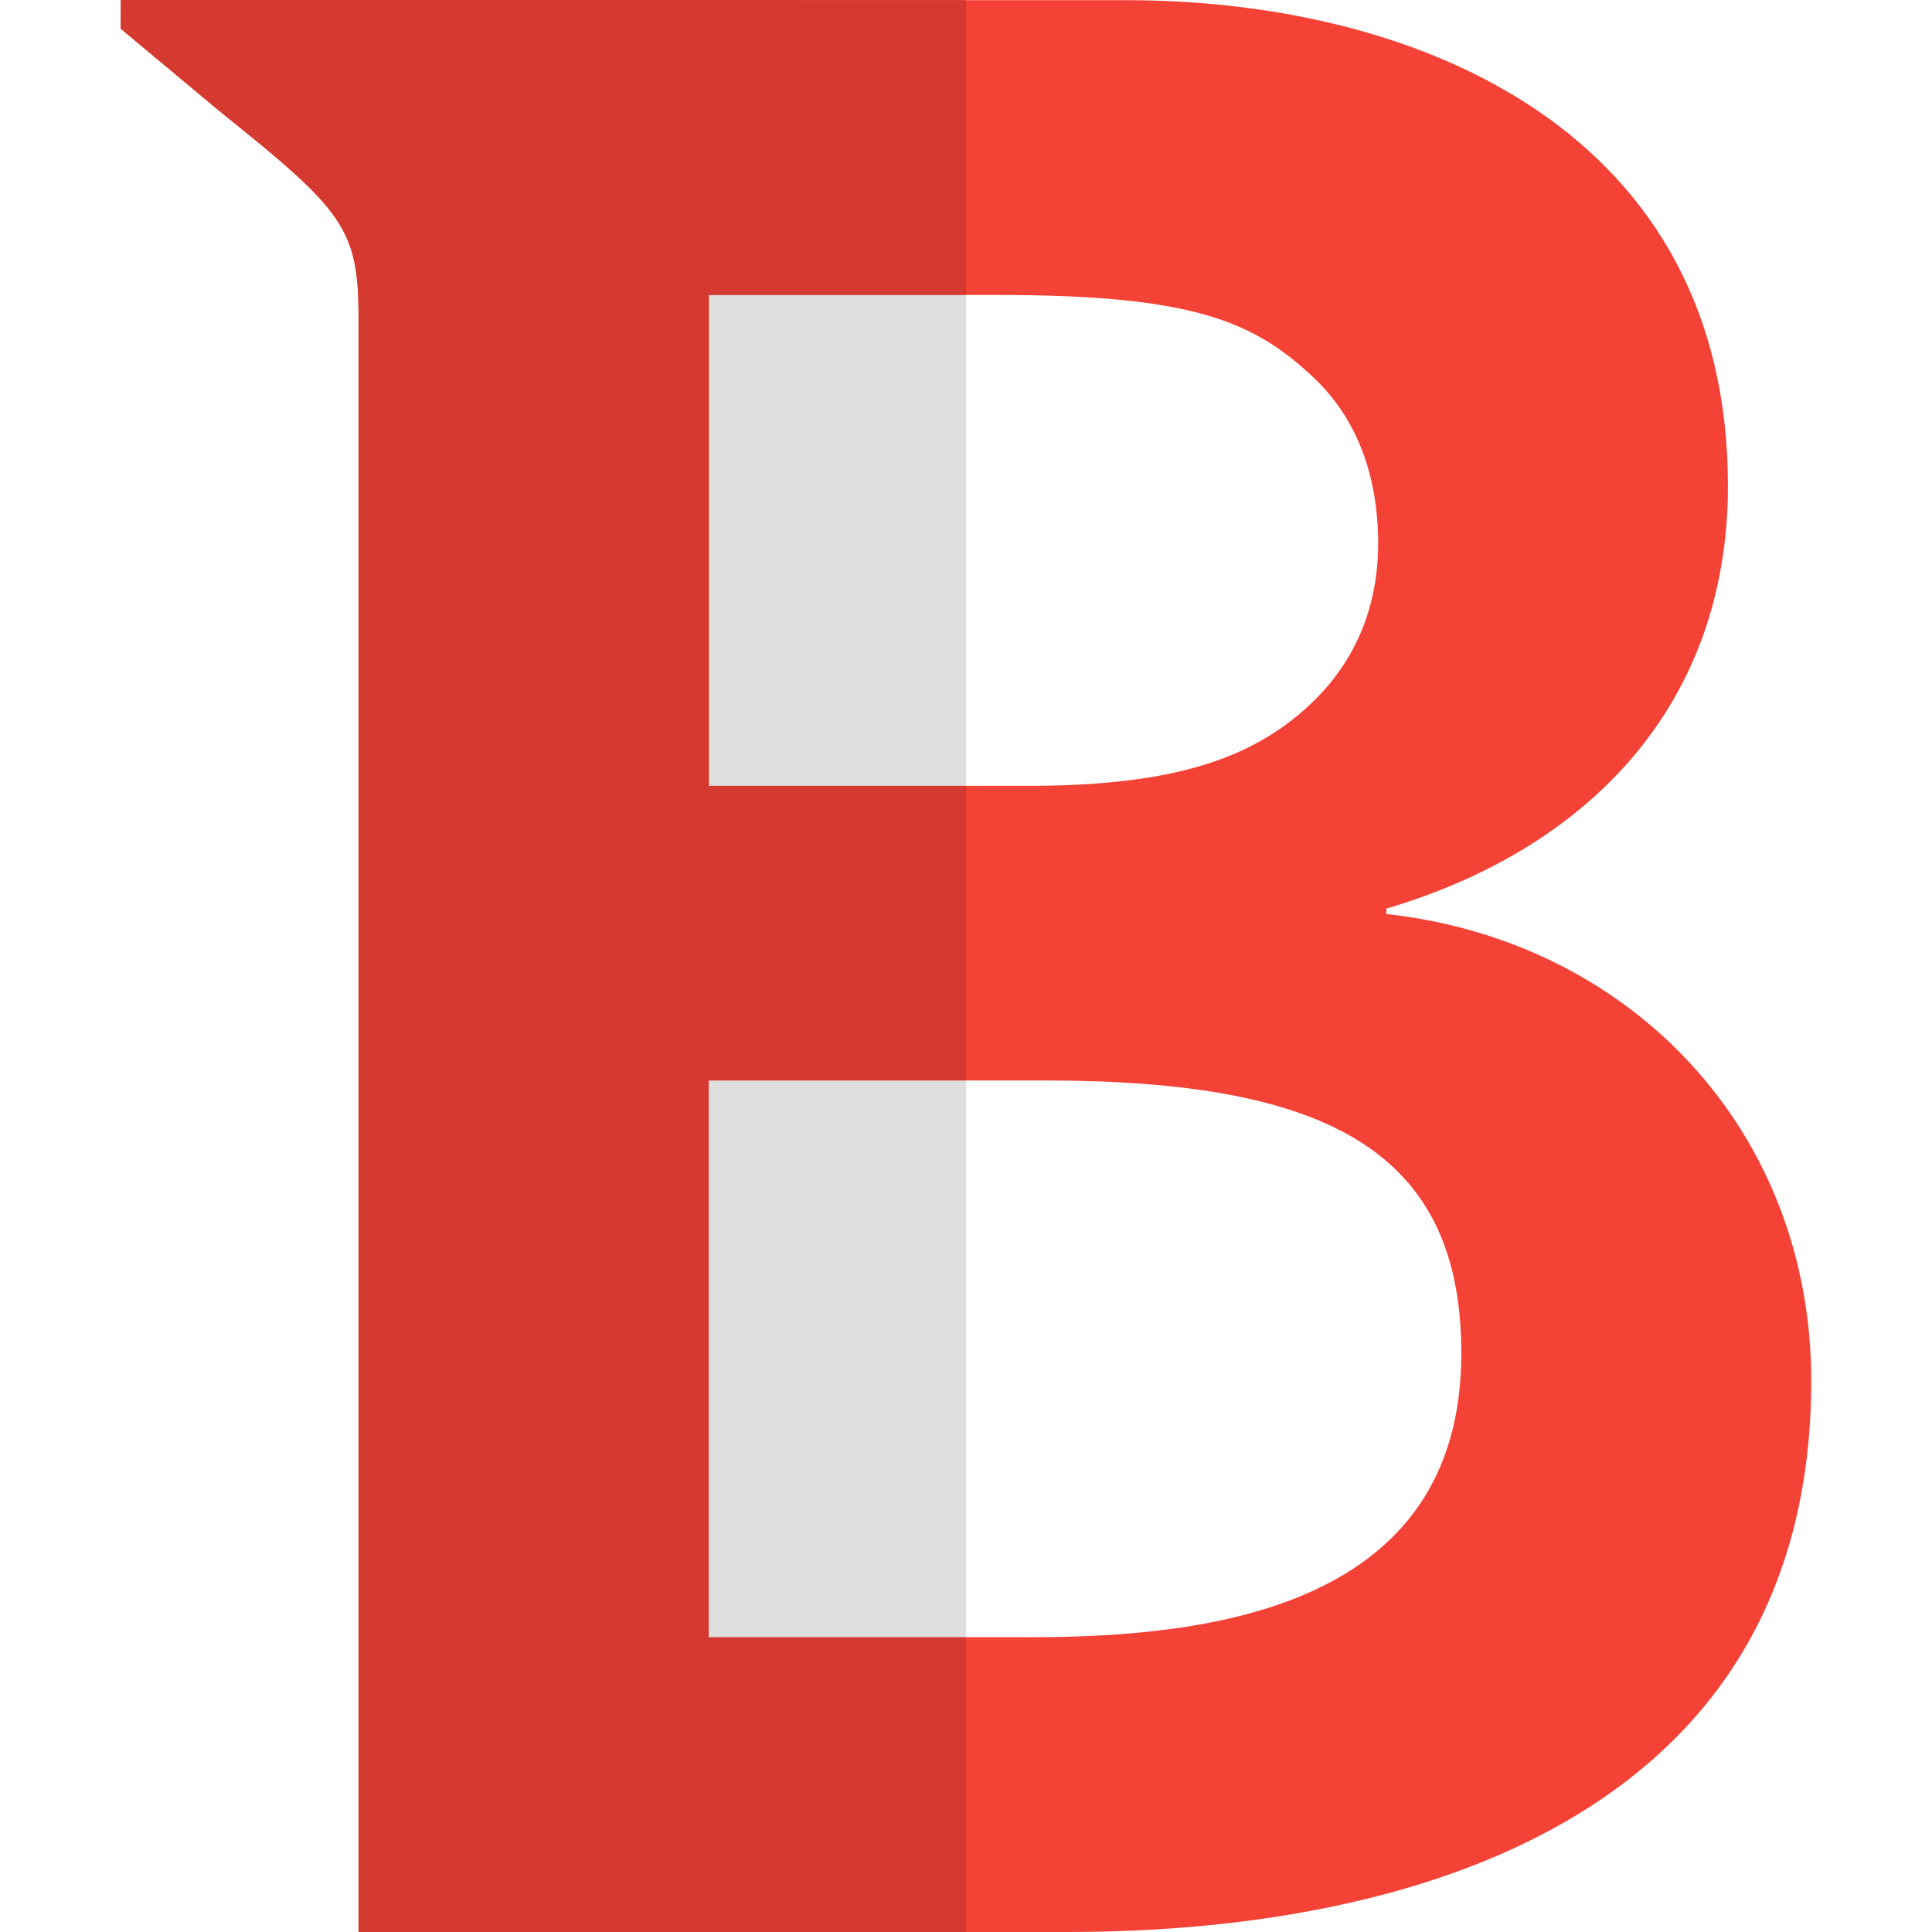 <svg xmlns="http://www.w3.org/2000/svg" enable-background="new 0 0 24 24" viewBox="0 0 24 24"><path fill="#F44336" d="M13.255,24c4.618,0,9.245-1.629,9.245-6.849c0-3.082-2.213-5.458-5.278-5.797v-0.067c2.519-0.745,4.243-2.54,4.243-5.253c0-4.372-3.797-6.032-7.481-6.032L1.501,0H1.5v0.357l1.254,1.046c1.504,1.204,1.7,1.439,1.7,2.526V24H13.255L13.255,24z M12.392,3.664c2.426,0,3.177,0.327,3.912,1.013c0.559,0.521,0.813,1.237,0.816,2.07c0,0.775-0.271,1.466-0.846,2.004c-0.718,0.676-1.704,1.011-3.504,1.011H8.806V3.664H12.392L12.392,3.664z M8.804,13.422L8.804,13.422h4.173c3.518,0,5.176,0.881,5.176,3.39c0,3.153-3.109,3.526-5.349,3.526H8.804V13.422L8.804,13.422z"/><polygon fill="#DEDEDE" points="12 13.422 8.805 13.422 8.804 13.422 8.804 20.338 12 20.338 12 13.422"/><polygon fill="#DEDEDE" points="12 3.664 8.806 3.664 8.806 9.762 12 9.762 12 3.664"/><path fill="#D43A2F" d="M1.501,0L1.501,0L1.5,0.357l1.254,1.046c1.504,1.204,1.7,1.439,1.7,2.526V24H12v-3.662H8.804v-6.916h0.001H12v-3.66H8.806V3.664H12V0.002L1.501,0L1.501,0z"/></svg>